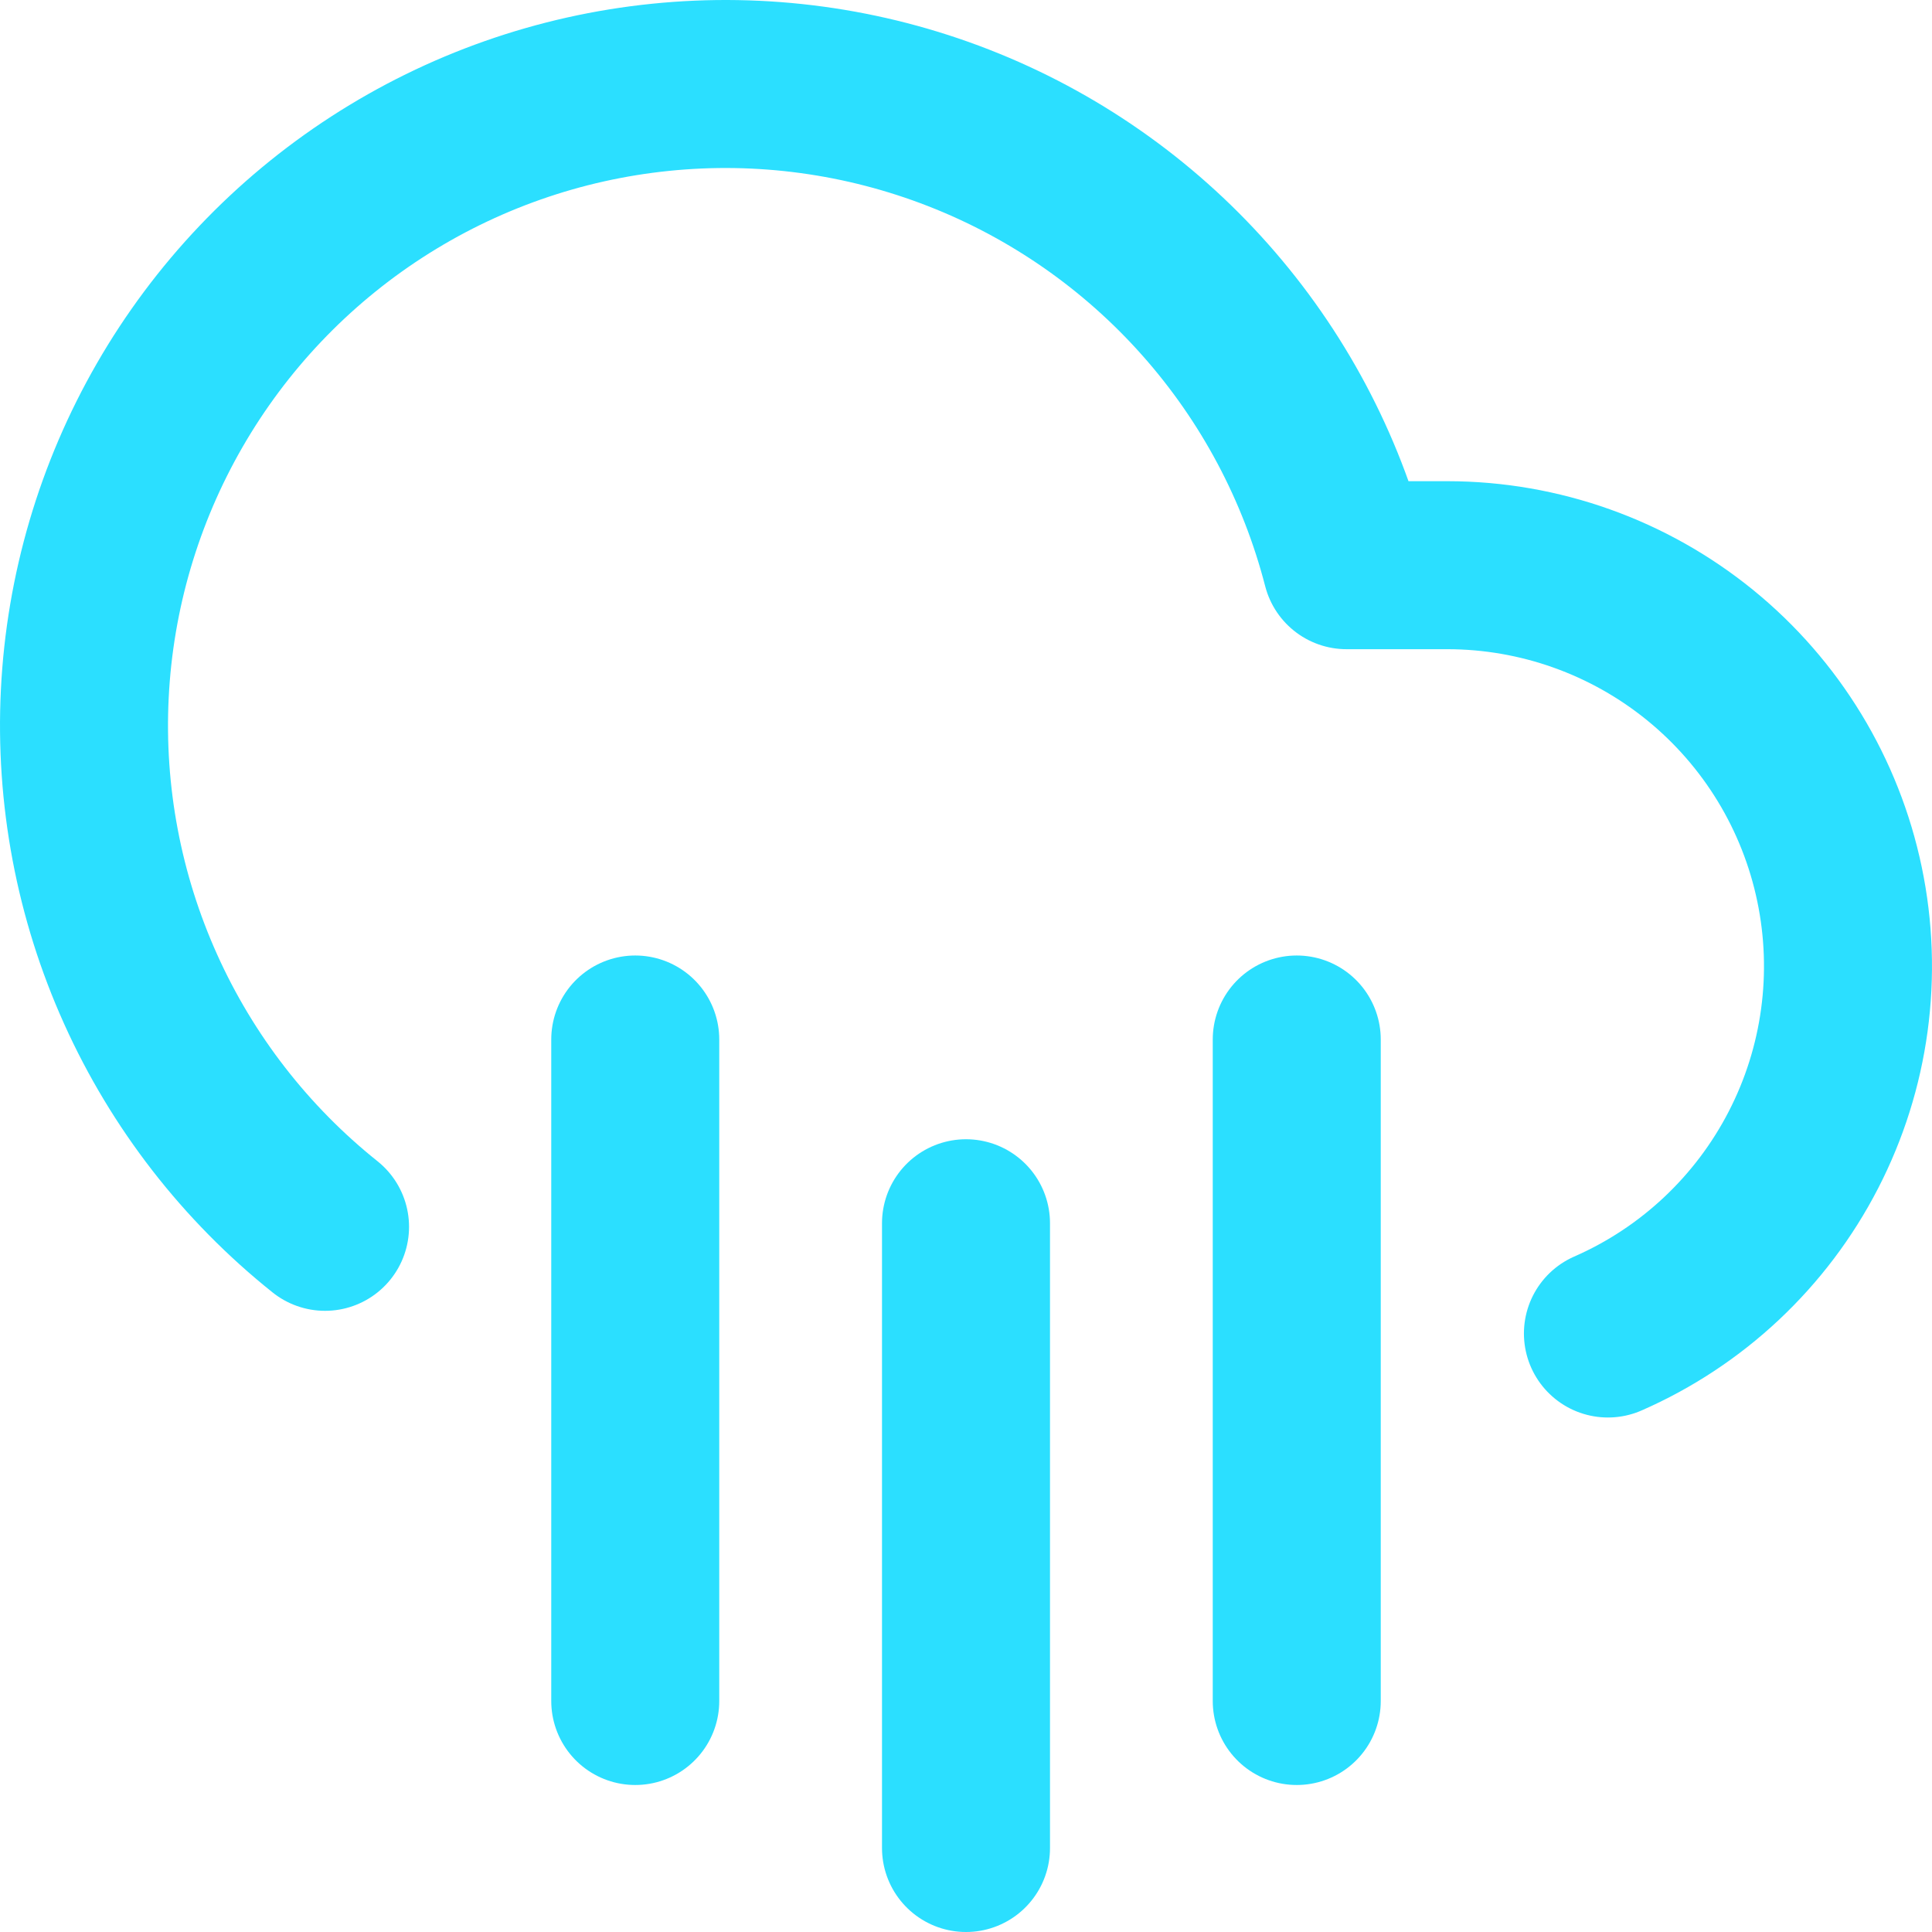 <svg width="46" height="46" viewBox="0 0 46 46" fill="none" xmlns="http://www.w3.org/2000/svg">
<path d="M30.875 24.75V40.5" stroke="#2BDFFF" stroke-width="4" stroke-linecap="round" stroke-linejoin="round"/>
<path d="M15.125 24.75V40.5" stroke="#2BDFFF" stroke-width="4" stroke-linecap="round" stroke-linejoin="round"/>
<path d="M23 29.125V44" stroke="#2BDFFF" stroke-width="4" stroke-linecap="round" stroke-linejoin="round"/>
<path d="M38.284 31.75C40.291 30.871 41.934 29.328 42.938 27.38C43.943 25.432 44.246 23.198 43.798 21.053C43.351 18.908 42.179 16.982 40.48 15.599C38.78 14.216 36.657 13.459 34.466 13.457H32.06C31.455 11.113 30.302 8.946 28.695 7.136C27.089 5.325 25.075 3.922 22.82 3.043C20.565 2.164 18.133 1.833 15.726 2.079C13.318 2.324 11.003 3.138 8.971 4.454C6.94 5.77 5.25 7.549 4.041 9.647C2.832 11.744 2.139 14.099 2.019 16.516C1.899 18.934 2.354 21.346 3.349 23.553C4.343 25.76 5.848 27.699 7.739 29.21" stroke="#2BDFFF" stroke-width="4" stroke-linecap="round" stroke-linejoin="round"/>
</svg>
